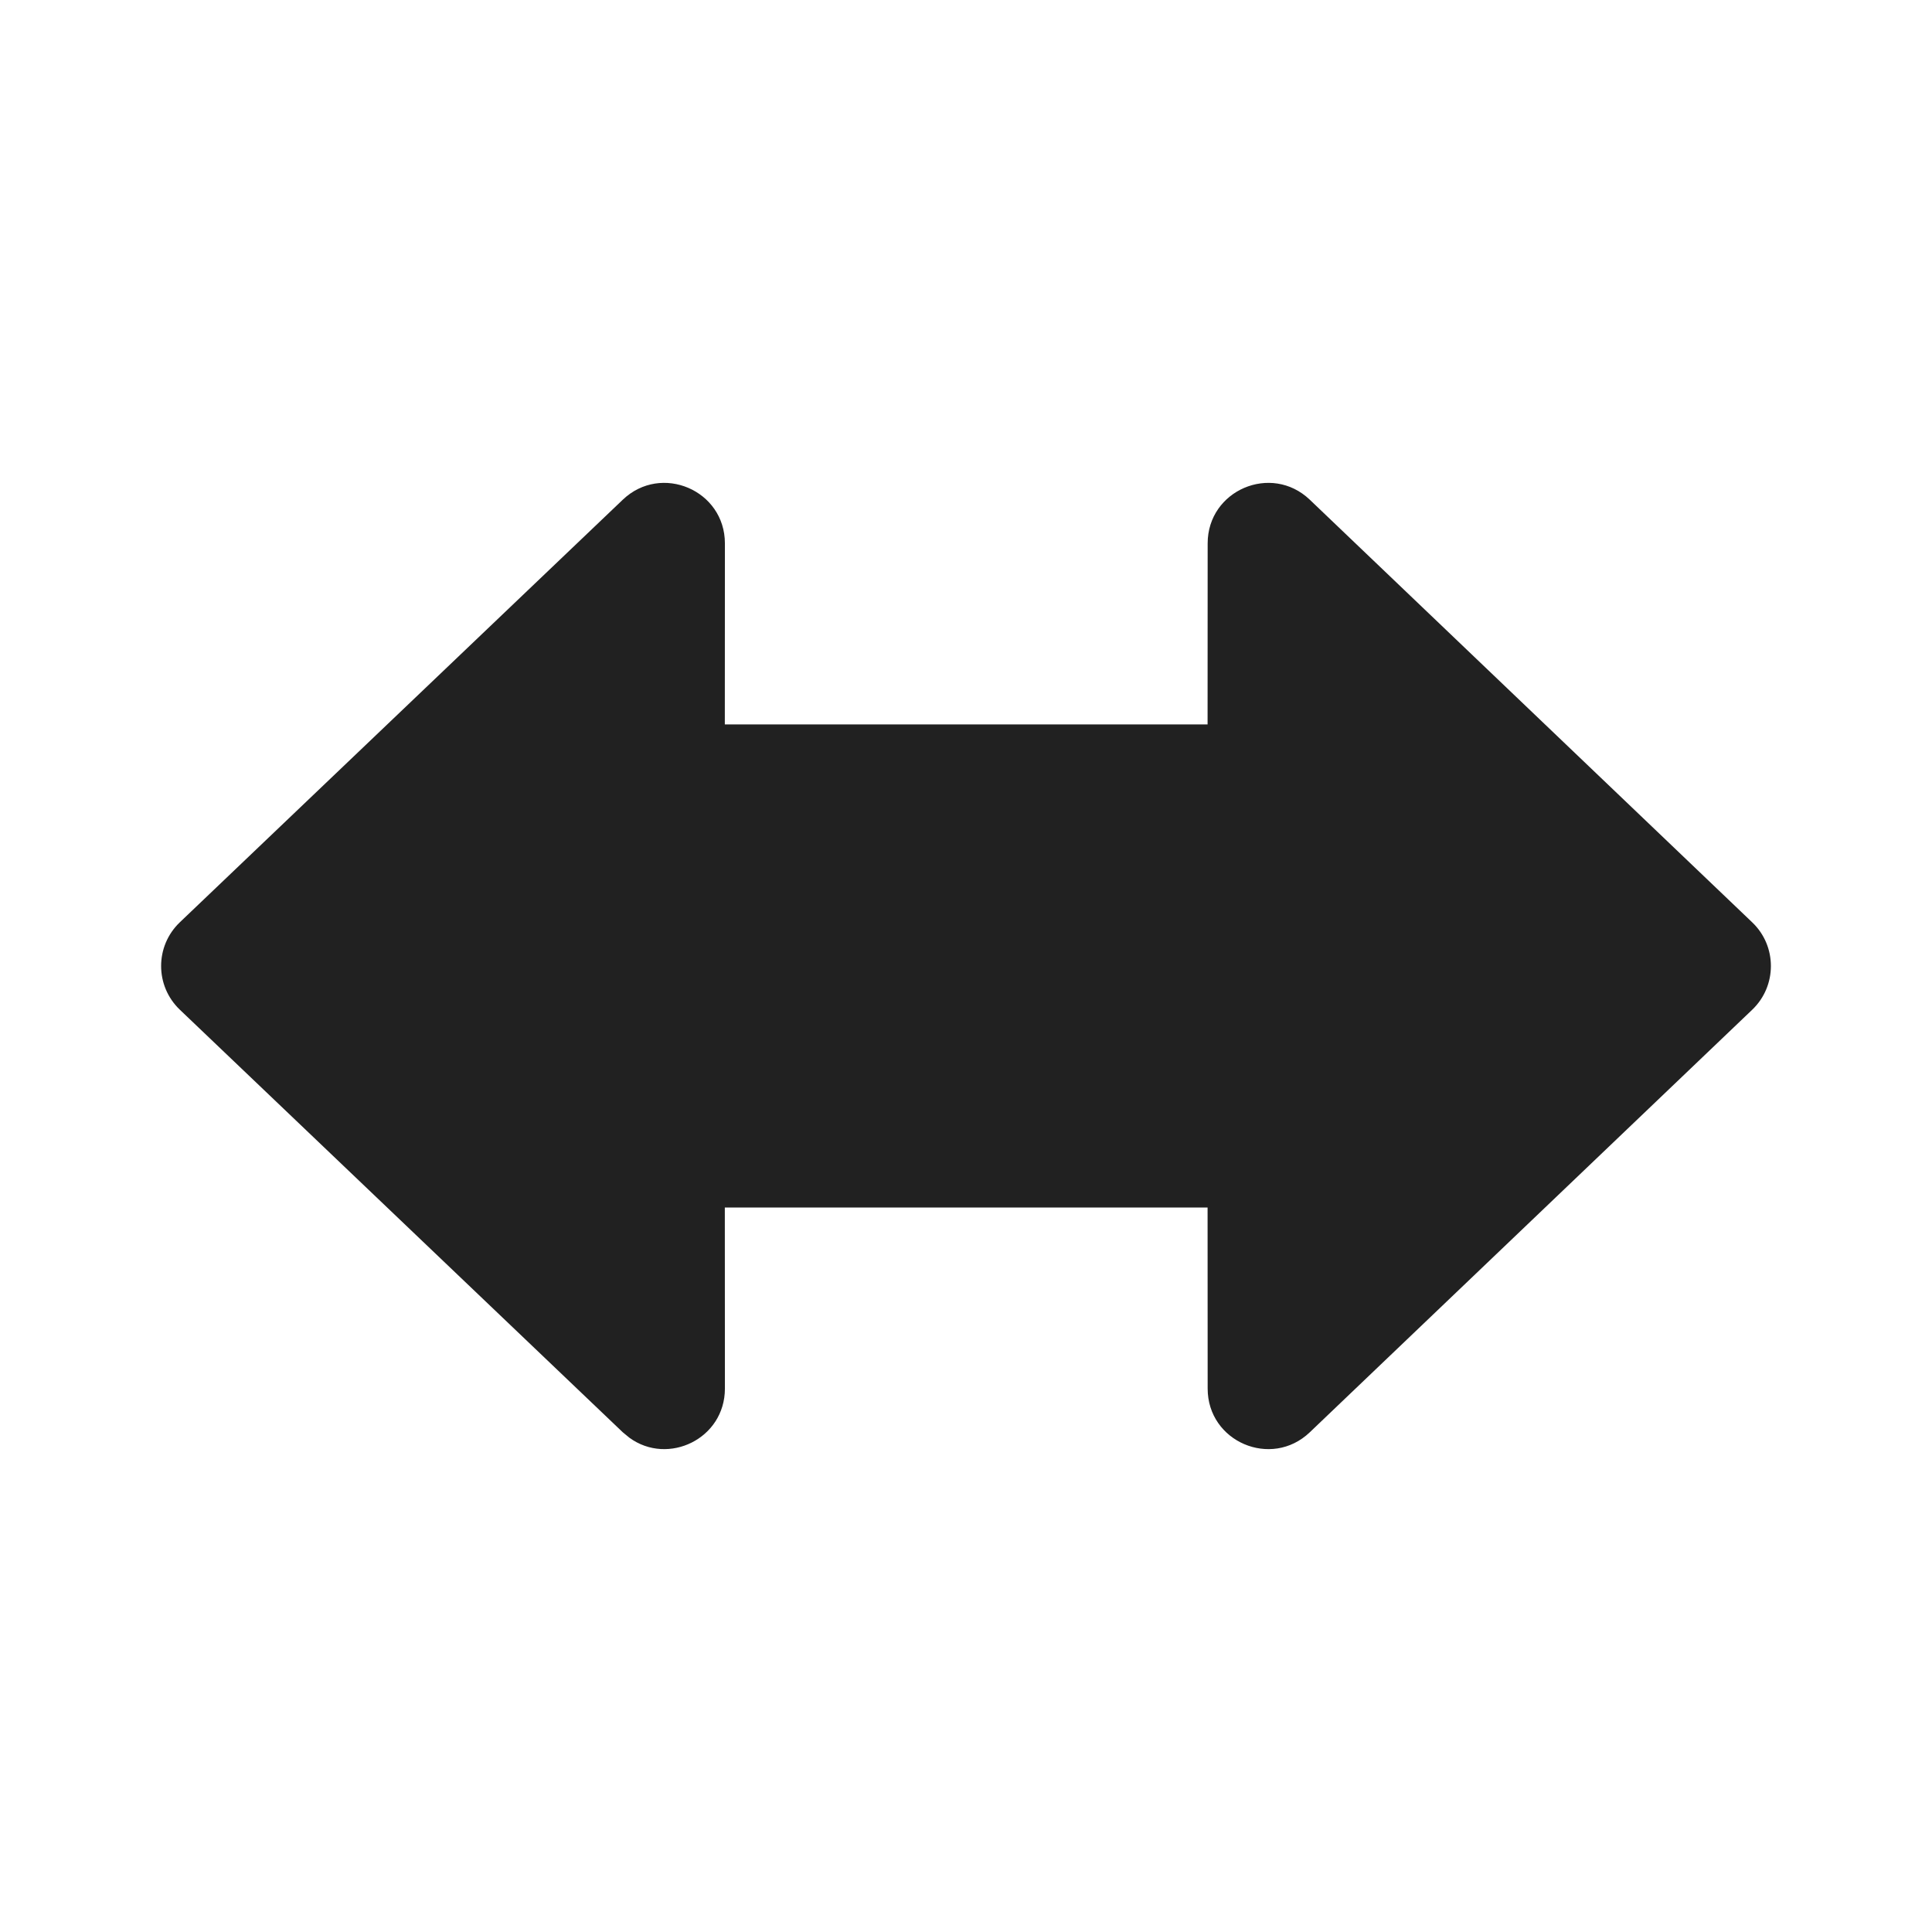 <?xml version="1.0" encoding="UTF-8"?>
<svg   viewBox="0 0 24 24" version="1.1" xmlns="http://www.w3.org/2000/svg" xmlns:xlink="http://www.w3.org/1999/xlink">
    <!-- Generator: Sketch 61.2 (89653) - https://sketch.com -->
    <title>ic_fluent_arrows_bidirectional_24_filled</title>
    <desc>Created with Sketch.</desc>
    <g id="🔍-Product-Icons" stroke="none" stroke-width="1" fill="none" fill-rule="evenodd">
        <g id="ic_fluent_arrows_bidirectional_24_filled" fill="#212121" fill-rule="nonzero">
            <path d="M15.001,8.999 L9.004,8.999 L9.005,6.75 C9.005,6.09 8.215,5.752 7.737,6.207 L2.234,11.457 C1.924,11.753 1.924,12.247 2.234,12.543 L7.737,17.793 L7.82,17.861 C8.3,18.21 9.005,17.873 9.005,17.25 L9.004,15 L15.001,15 L15.002,17.25 C15.002,17.91 15.792,18.248 16.27,17.793 L21.767,12.543 C22.076,12.247 22.076,11.753 21.767,11.458 L16.27,6.207 C15.792,5.752 15.002,6.09 15.002,6.75 L15.001,8.999 Z" id="🎨-Color"></path>
        </g>
    </g>
</svg>